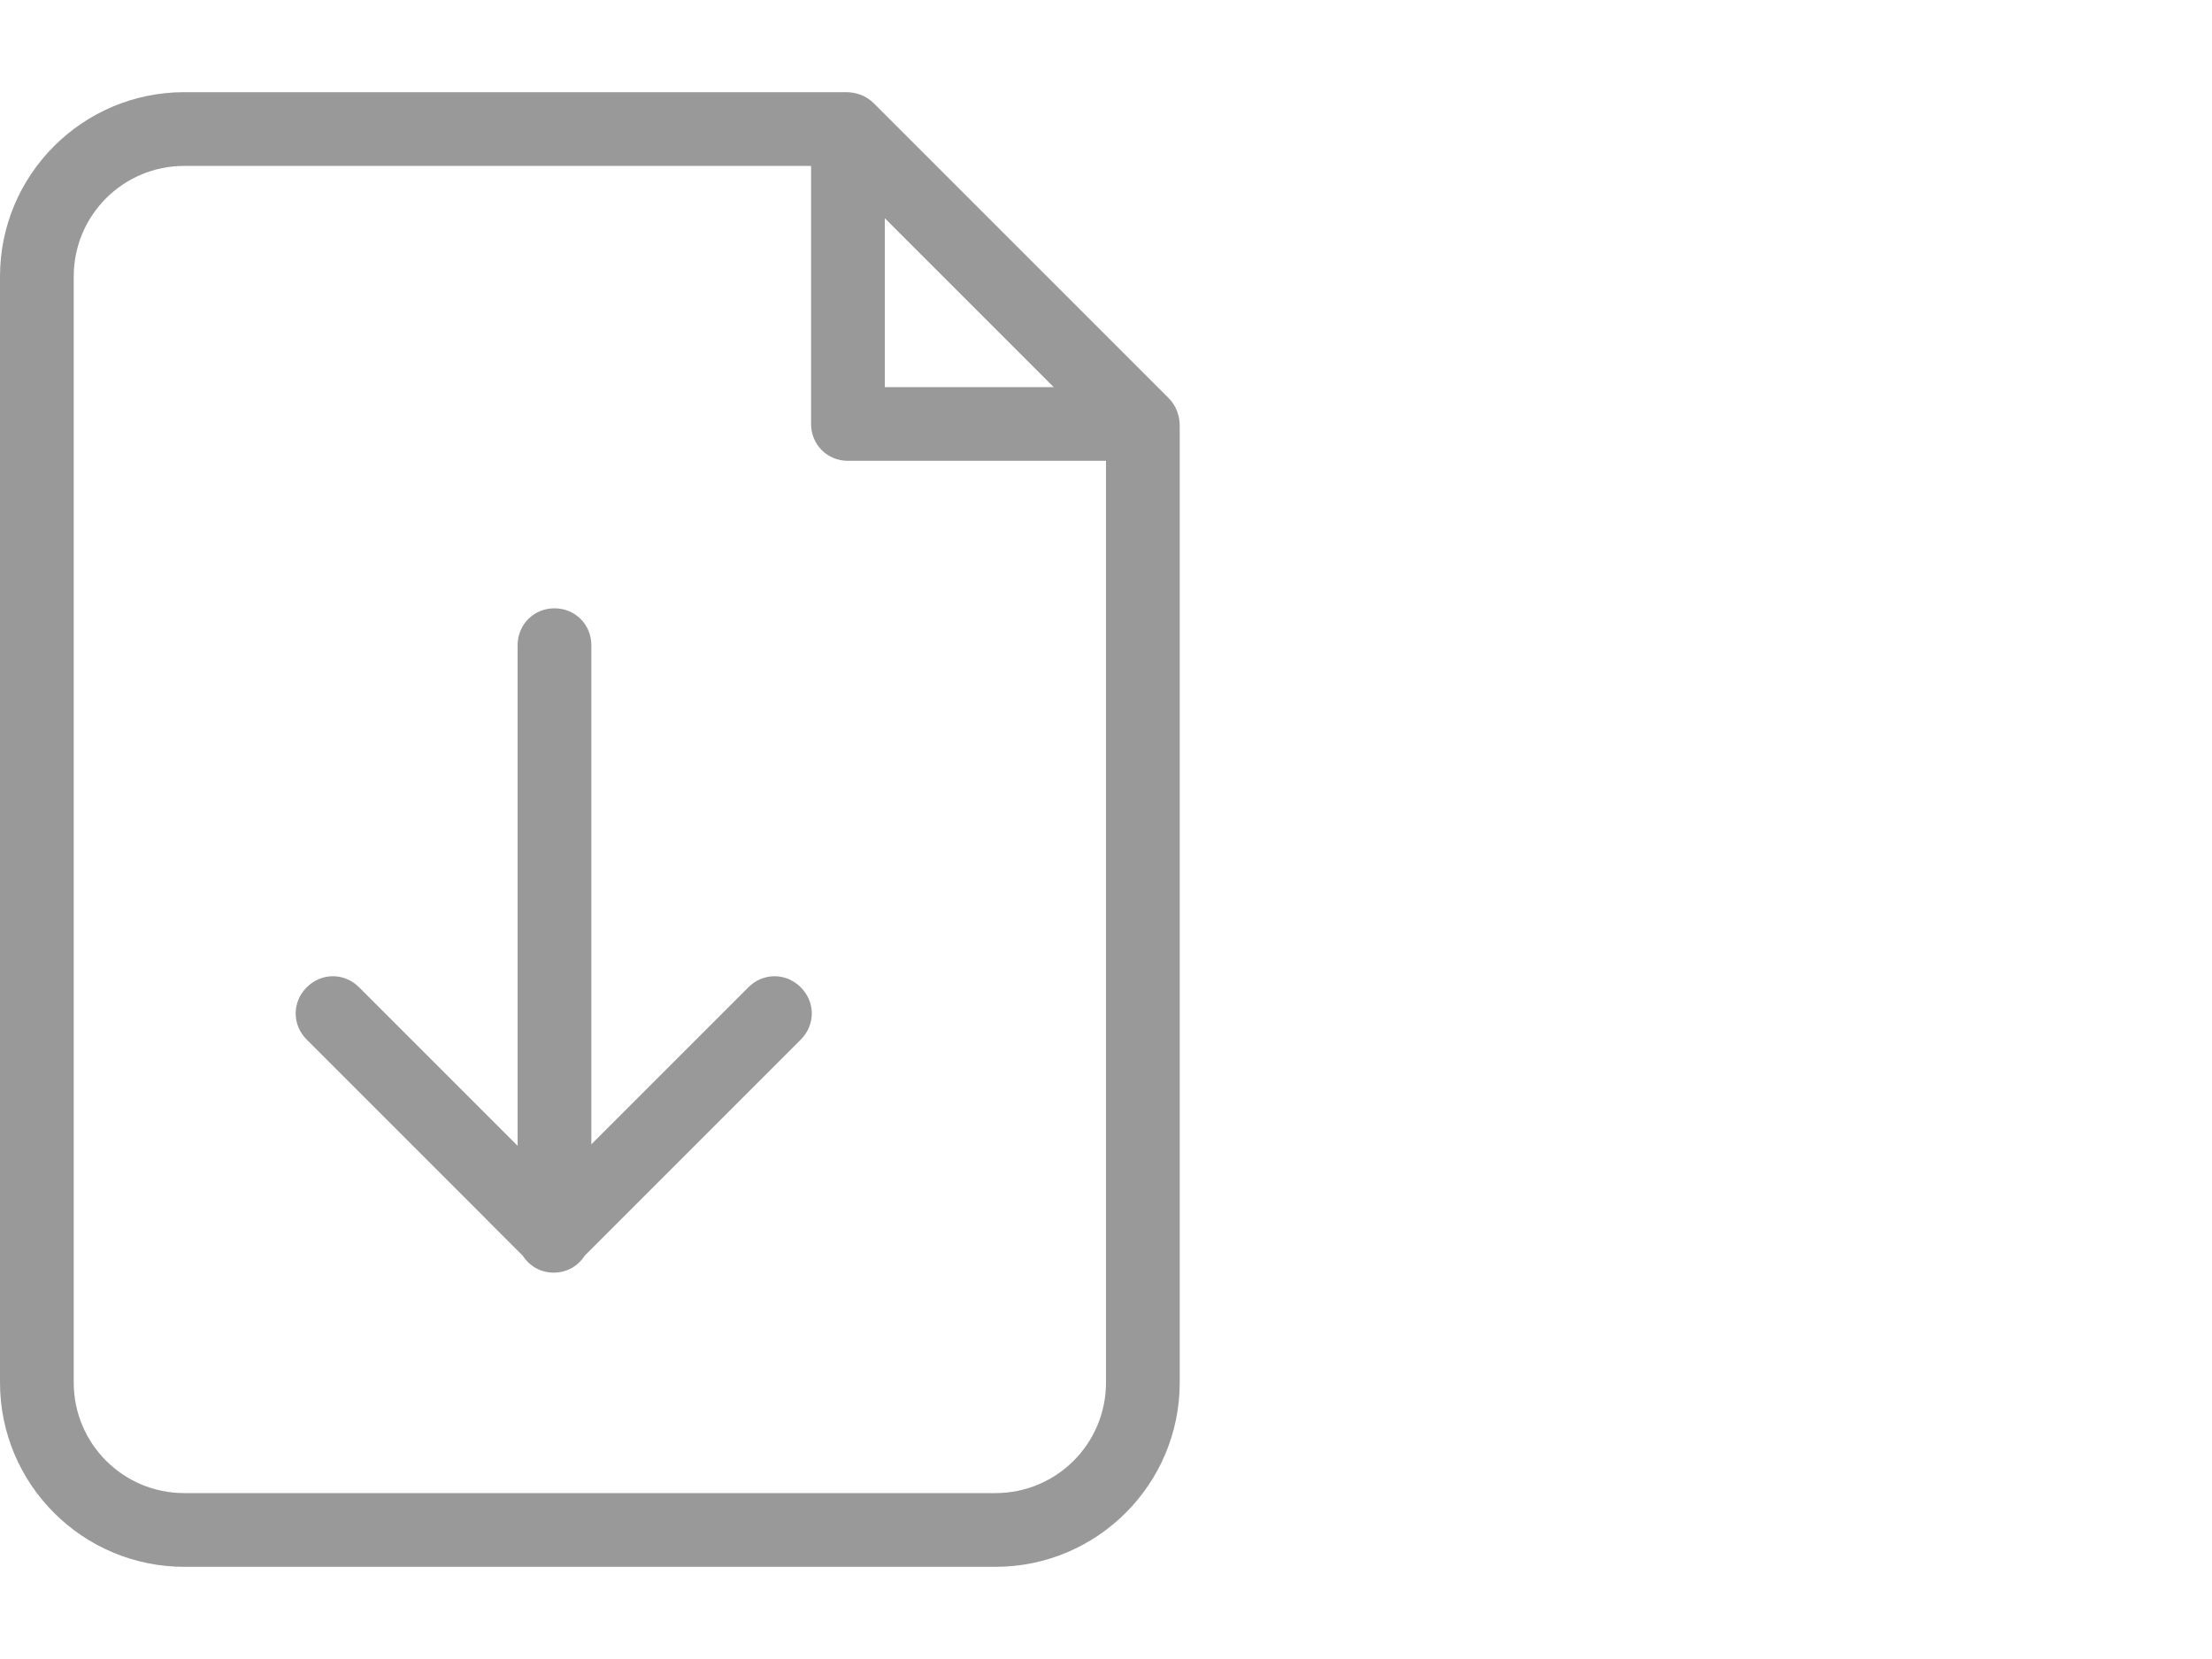 <?xml version="1.0" encoding="UTF-8" standalone="no"?>
<!DOCTYPE svg PUBLIC "-//W3C//DTD SVG 1.1//EN" "http://www.w3.org/Graphics/SVG/1.1/DTD/svg11.dtd">
<svg xmlns:dc="http://purl.org/dc/elements/1.1/" xmlns:xl="http://www.w3.org/1999/xlink" version="1.1" xmlns="http://www.w3.org/2000/svg" viewBox="-34.427 -3292.059 24 18" width="24" height="18">
  <defs/>
  <g id="SOURCES" stroke-dasharray="none" stroke="none" stroke-opacity="1" fill="none" fill-opacity="1">
    <title>SOURCES</title>
    <g id="SOURCES_Calque_2">
      <title>Calque 2</title>
      <g id="Group_10196">
        <g id="Group_10096">
          <title>file-download</title>
          <g id="Graphic_10097">
            <path d="M -21.627 -3287.435 L -21.627 -3277.059 C -21.627 -3275.955 -22.523 -3275.059 -23.627 -3275.059 L -32.427 -3275.059 C -33.531 -3275.059 -34.427 -3275.955 -34.427 -3277.059 L -34.427 -3289.059 C -34.427 -3290.163 -33.531 -3291.059 -32.427 -3291.059 L -25.251 -3291.059 C -25.147 -3291.059 -25.035 -3291.027 -24.947 -3290.939 L -21.747 -3287.739 C -21.659 -3287.651 -21.627 -3287.539 -21.627 -3287.435 Z M -25.627 -3290.259 L -32.427 -3290.259 C -33.091 -3290.259 -33.627 -3289.723 -33.627 -3289.059 L -33.627 -3277.059 C -33.627 -3276.395 -33.091 -3275.859 -32.427 -3275.859 L -23.627 -3275.859 C -22.963 -3275.859 -22.427 -3276.395 -22.427 -3277.059 L -22.427 -3287.059 L -25.227 -3287.059 C -25.451 -3287.059 -25.627 -3287.235 -25.627 -3287.459 Z M -24.827 -3289.691 L -24.827 -3287.859 L -22.995 -3287.859 Z M -28.027 -3279.627 L -26.307 -3281.347 C -26.147 -3281.507 -25.899 -3281.507 -25.739 -3281.347 C -25.579 -3281.187 -25.579 -3280.939 -25.739 -3280.779 L -28.083 -3278.435 C -28.155 -3278.323 -28.275 -3278.251 -28.419 -3278.251 C -28.563 -3278.251 -28.683 -3278.323 -28.755 -3278.435 L -31.099 -3280.779 C -31.259 -3280.939 -31.259 -3281.187 -31.099 -3281.347 C -30.939 -3281.507 -30.691 -3281.507 -30.531 -3281.347 L -28.811 -3279.627 L -28.811 -3285.059 C -28.811 -3285.283 -28.635 -3285.459 -28.411 -3285.459 C -28.187 -3285.459 -28.011 -3285.283 -28.011 -3285.059 L -28.011 -3279.627 Z" fill="#999"/>
          </g>
        </g>
        <g id="Graphic_10195"/>
      </g>
    </g>
  </g>
</svg>
